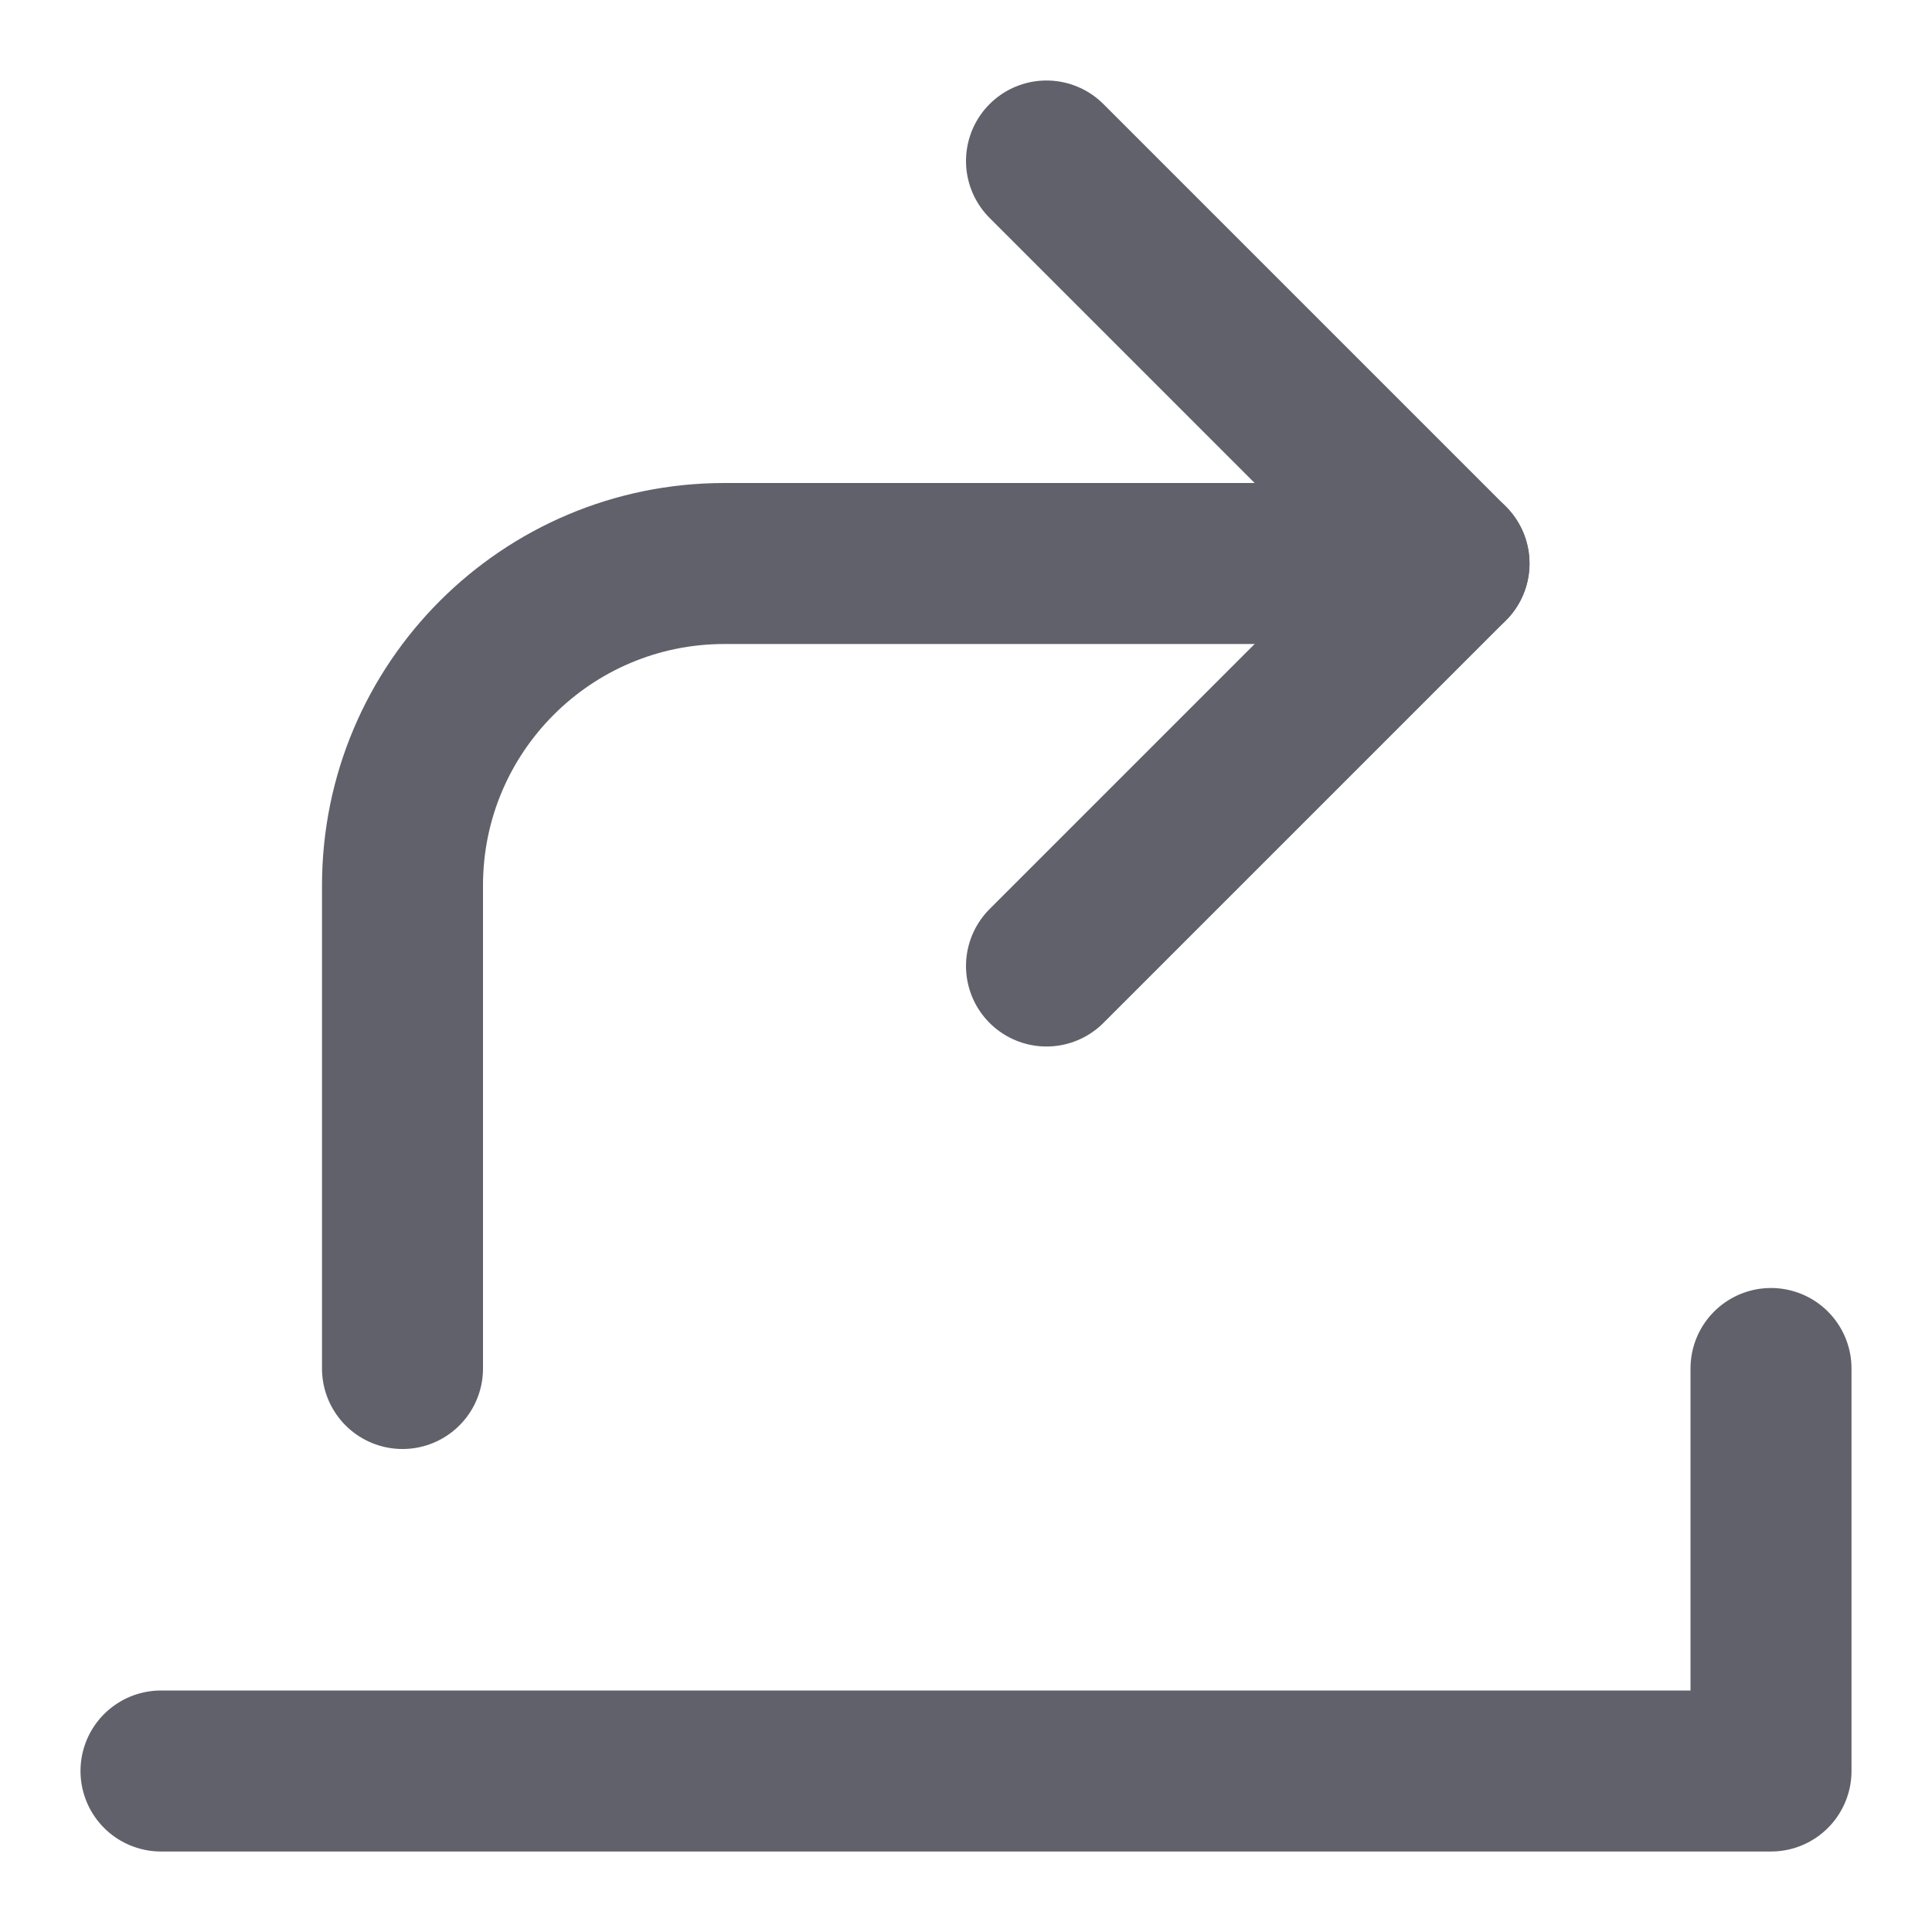 <svg xmlns="http://www.w3.org/2000/svg" height="24" width="24" viewBox="0 0 24 24"><g stroke-linecap="round" fill="#61616b" stroke-linejoin="round" class="nc-icon-wrapper"><path data-cap="butt" fill="none" stroke="#61616b" stroke-width="2" d="M18,7H9c-2.209,0-4,1.791-4,4v6"></path> <polyline fill="none" stroke="#61616b" stroke-width="2" points="13,12 18,7 13,2 "></polyline> <polyline data-color="color-2" fill="none" stroke="#61616b" stroke-width="2" points=" 22,17 22,22 2,22 "></polyline></g></svg>